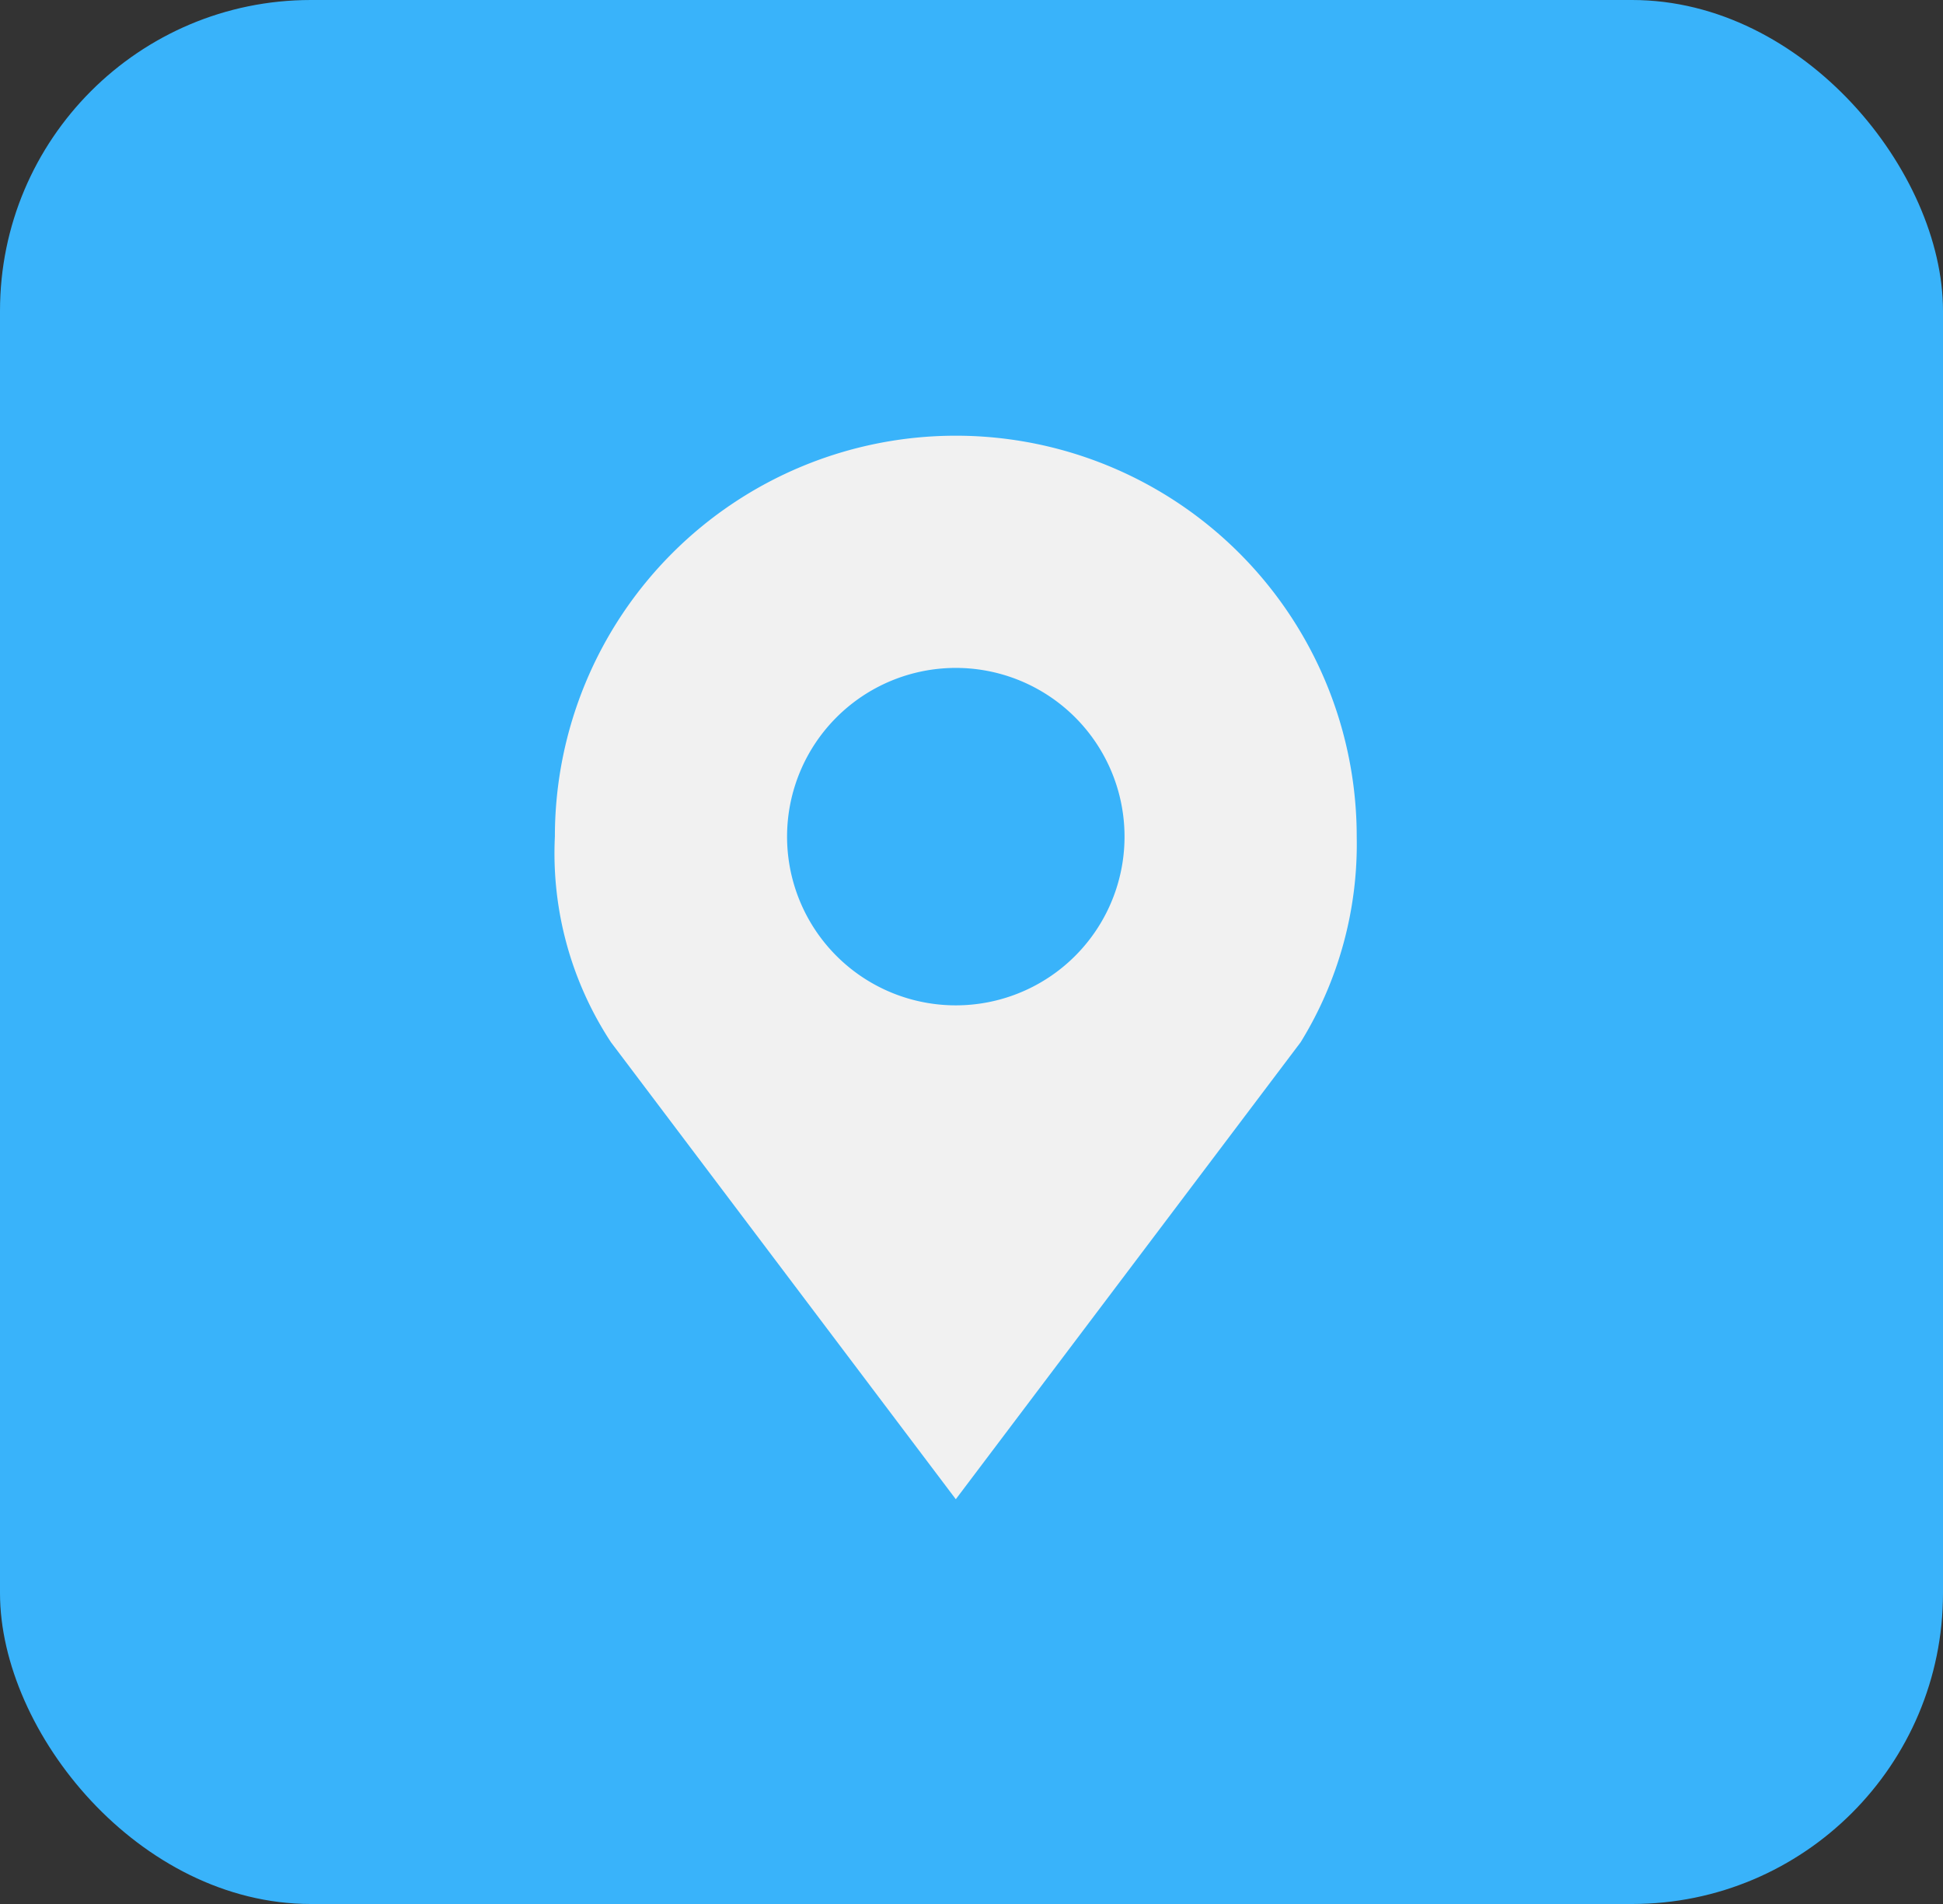 <svg xmlns="http://www.w3.org/2000/svg" width="50" height="49" viewBox="0 0 50 49">
  <rect x="0" y="0" width="50" height="49" fill="#333333" stroke="none"/>
  <g id="Groupe_214" data-name="Groupe 214" transform="translate(0.193 -0.391)">
    <rect id="Rectangle_164" data-name="Rectangle 164" width="50" height="49" rx="8" transform="translate(-0.193 0.391)" fill="#39b3fa"/>
    <path id="map-marker" d="M14.747,0A10.317,10.317,0,0,0,4.43,10.317a8.859,8.859,0,0,0,1.443,5.292L14.747,27.37l8.874-11.761a9.717,9.717,0,0,0,1.443-5.292A10.317,10.317,0,0,0,14.747,0Zm0,5.976a4.342,4.342,0,1,1-4.342,4.341A4.343,4.343,0,0,1,14.747,5.976Z" transform="translate(9.656 11.604)" fill="#f1f1f1"/>
  </g>
</svg>
